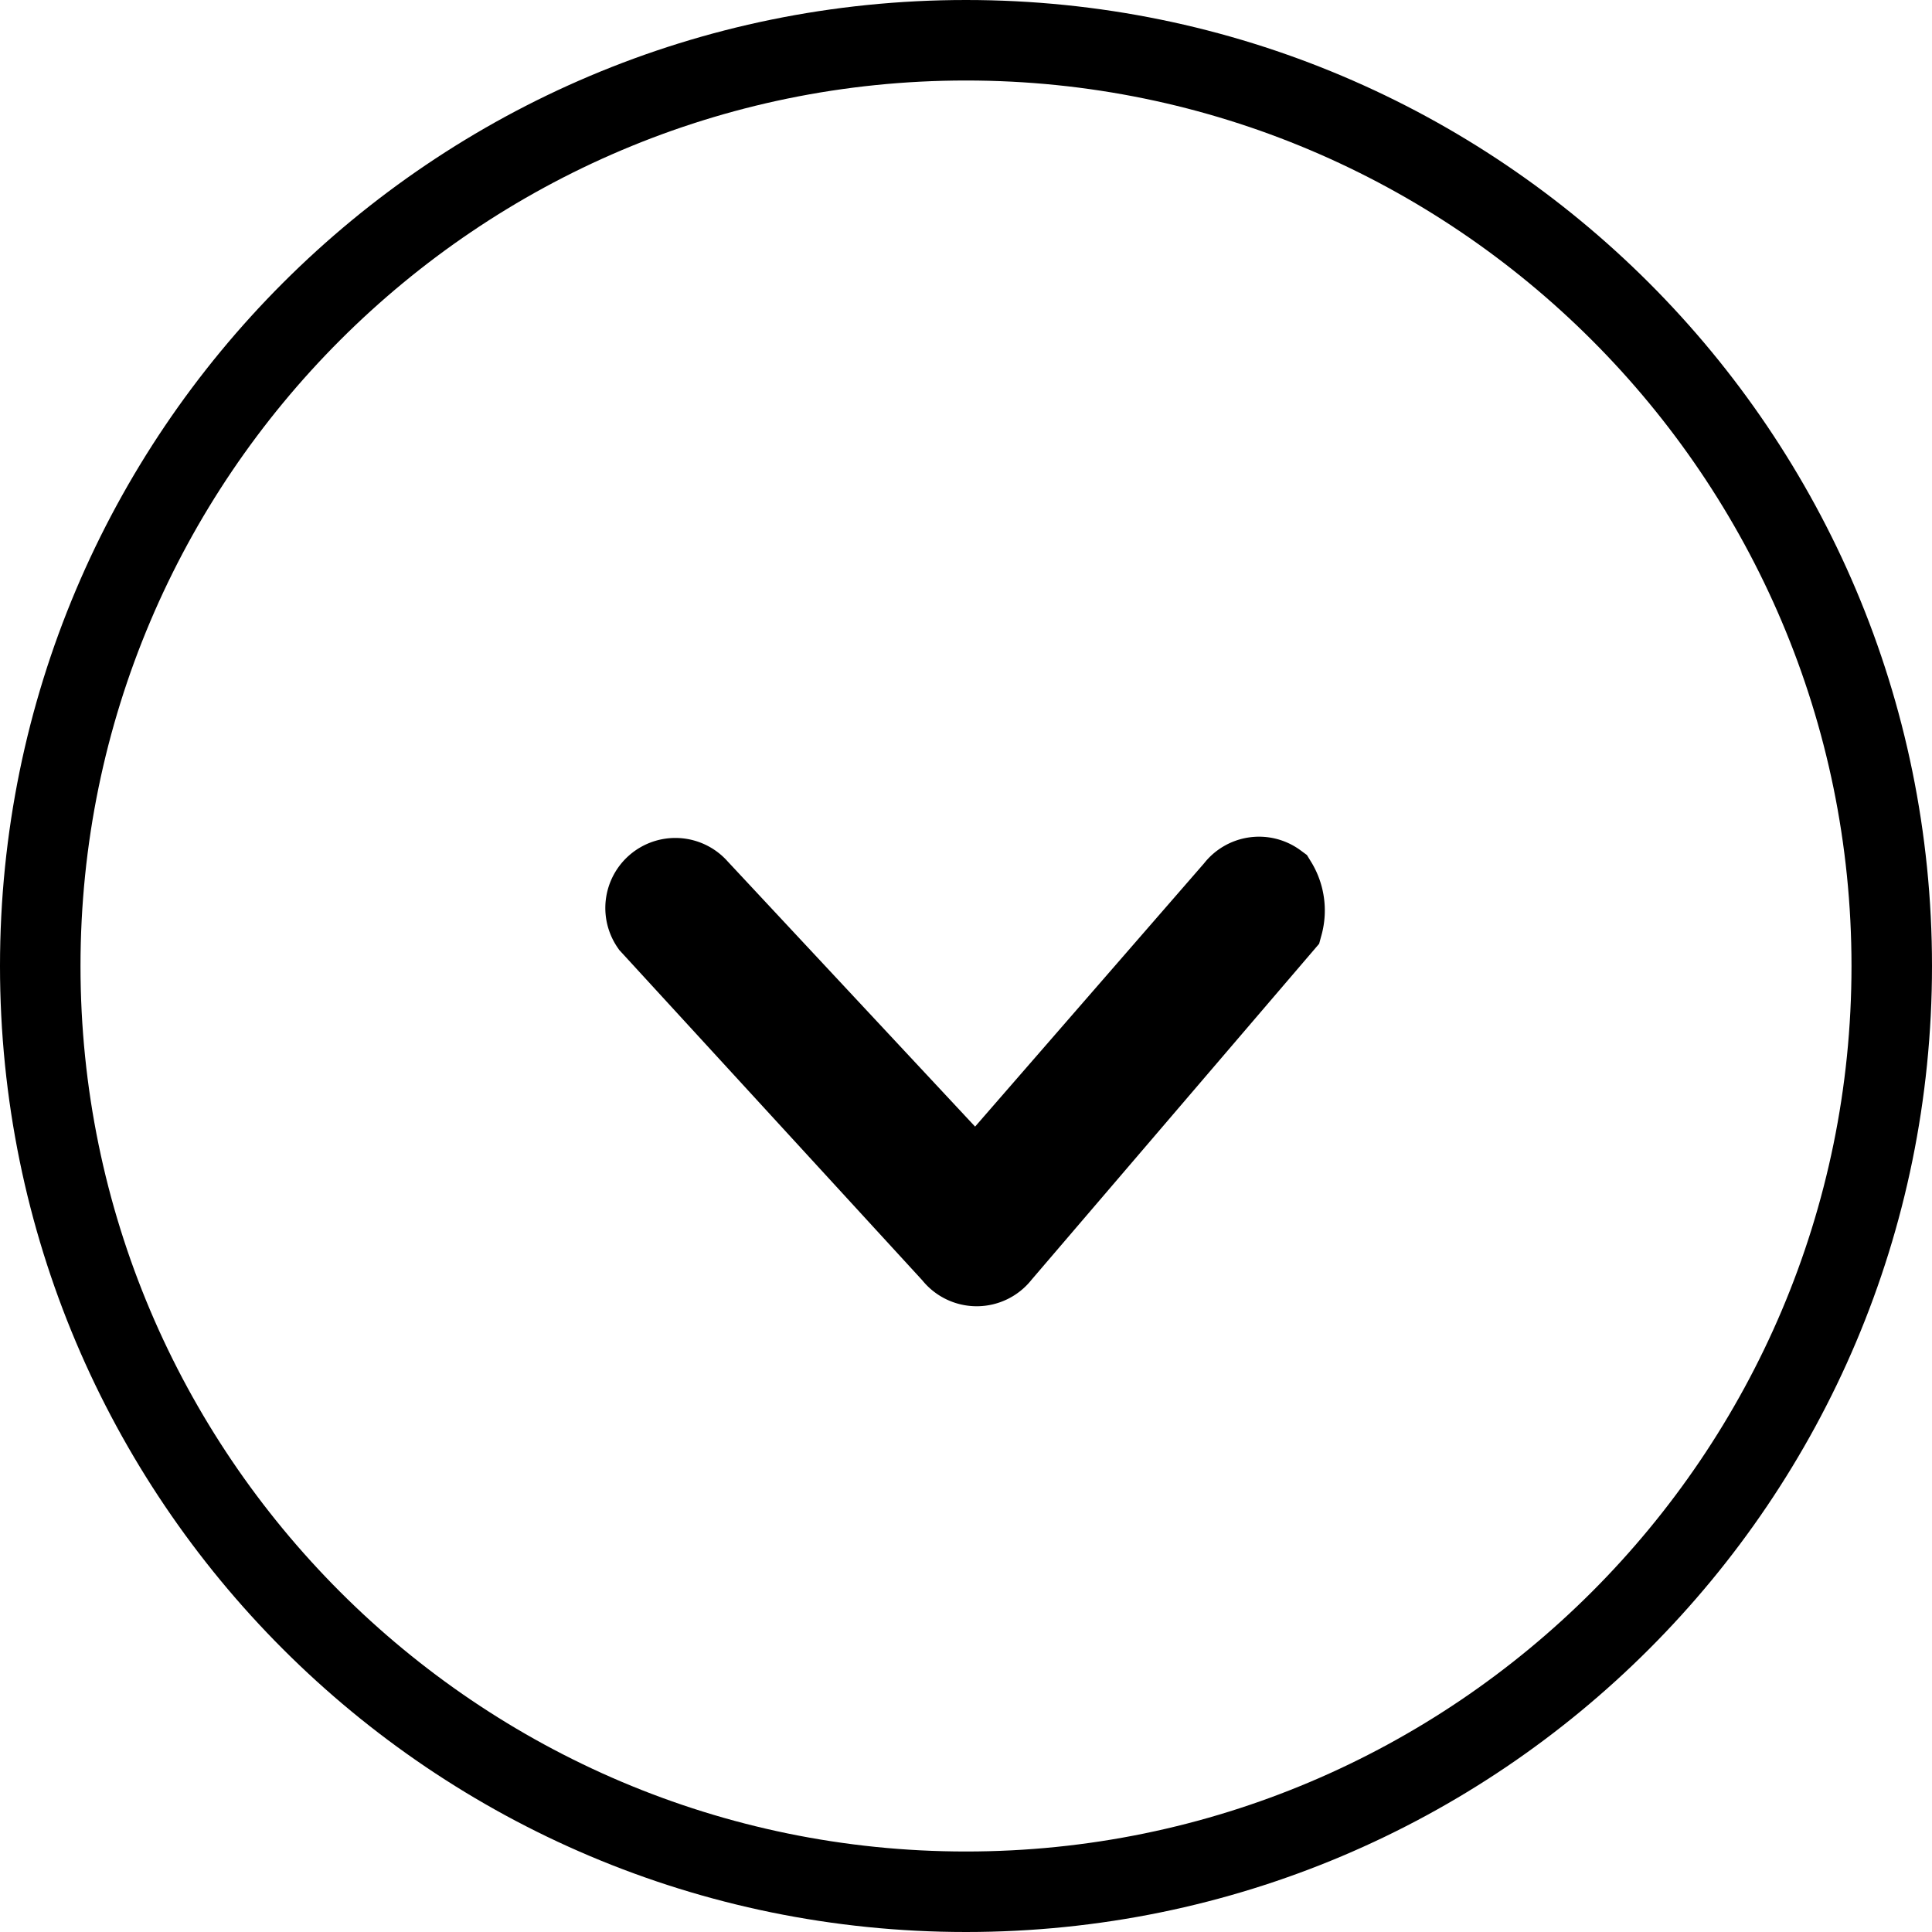 <svg id="detail_BTN" xmlns="http://www.w3.org/2000/svg" width="12" height="12" viewBox="0 0 12 12">
  <defs>
    <style>
      .cls-1 {
        fill: none;
      }

      .cls-2 {
        stroke: #000;
        stroke-width: 0.5px;
      }

      .cls-3, .cls-4 {
        stroke: none;
      }

      .cls-4 {
        fill: #000;
      }
    </style>
  </defs>
  <g id="패스_127" data-name="패스 127" class="cls-1">
    <path class="cls-3" d="M6,0A6,6,0,1,1,0,6,6,6,0,0,1,6,0Z"/>
    <path class="cls-4" d="M 6 0.5 C 2.967 0.5 0.5 2.967 0.5 6 C 0.5 9.033 2.967 11.5 6 11.5 C 9.033 11.5 11.5 9.033 11.5 6 C 11.5 2.967 9.033 0.5 6 0.5 M 6 0 C 9.314 0 12 2.686 12 6 C 12 9.314 9.314 12 6 12 C 2.686 12 0 9.314 0 6 C 0 2.686 2.686 0 6 0 Z"/>
  </g>
  <path id="패스_201" data-name="패스 201" class="cls-2" d="M2.379,4.926a.185.185,0,0,0-.038-.258L.491,3.059,2.343,1.331a.185.185,0,0,0-.225-.293L.072,2.915a.185.185,0,0,0,0,.295L2.12,4.963A.329.329,0,0,0,2.379,4.926Z" transform="translate(3.004 7.862) rotate(-90)"/>
</svg>
